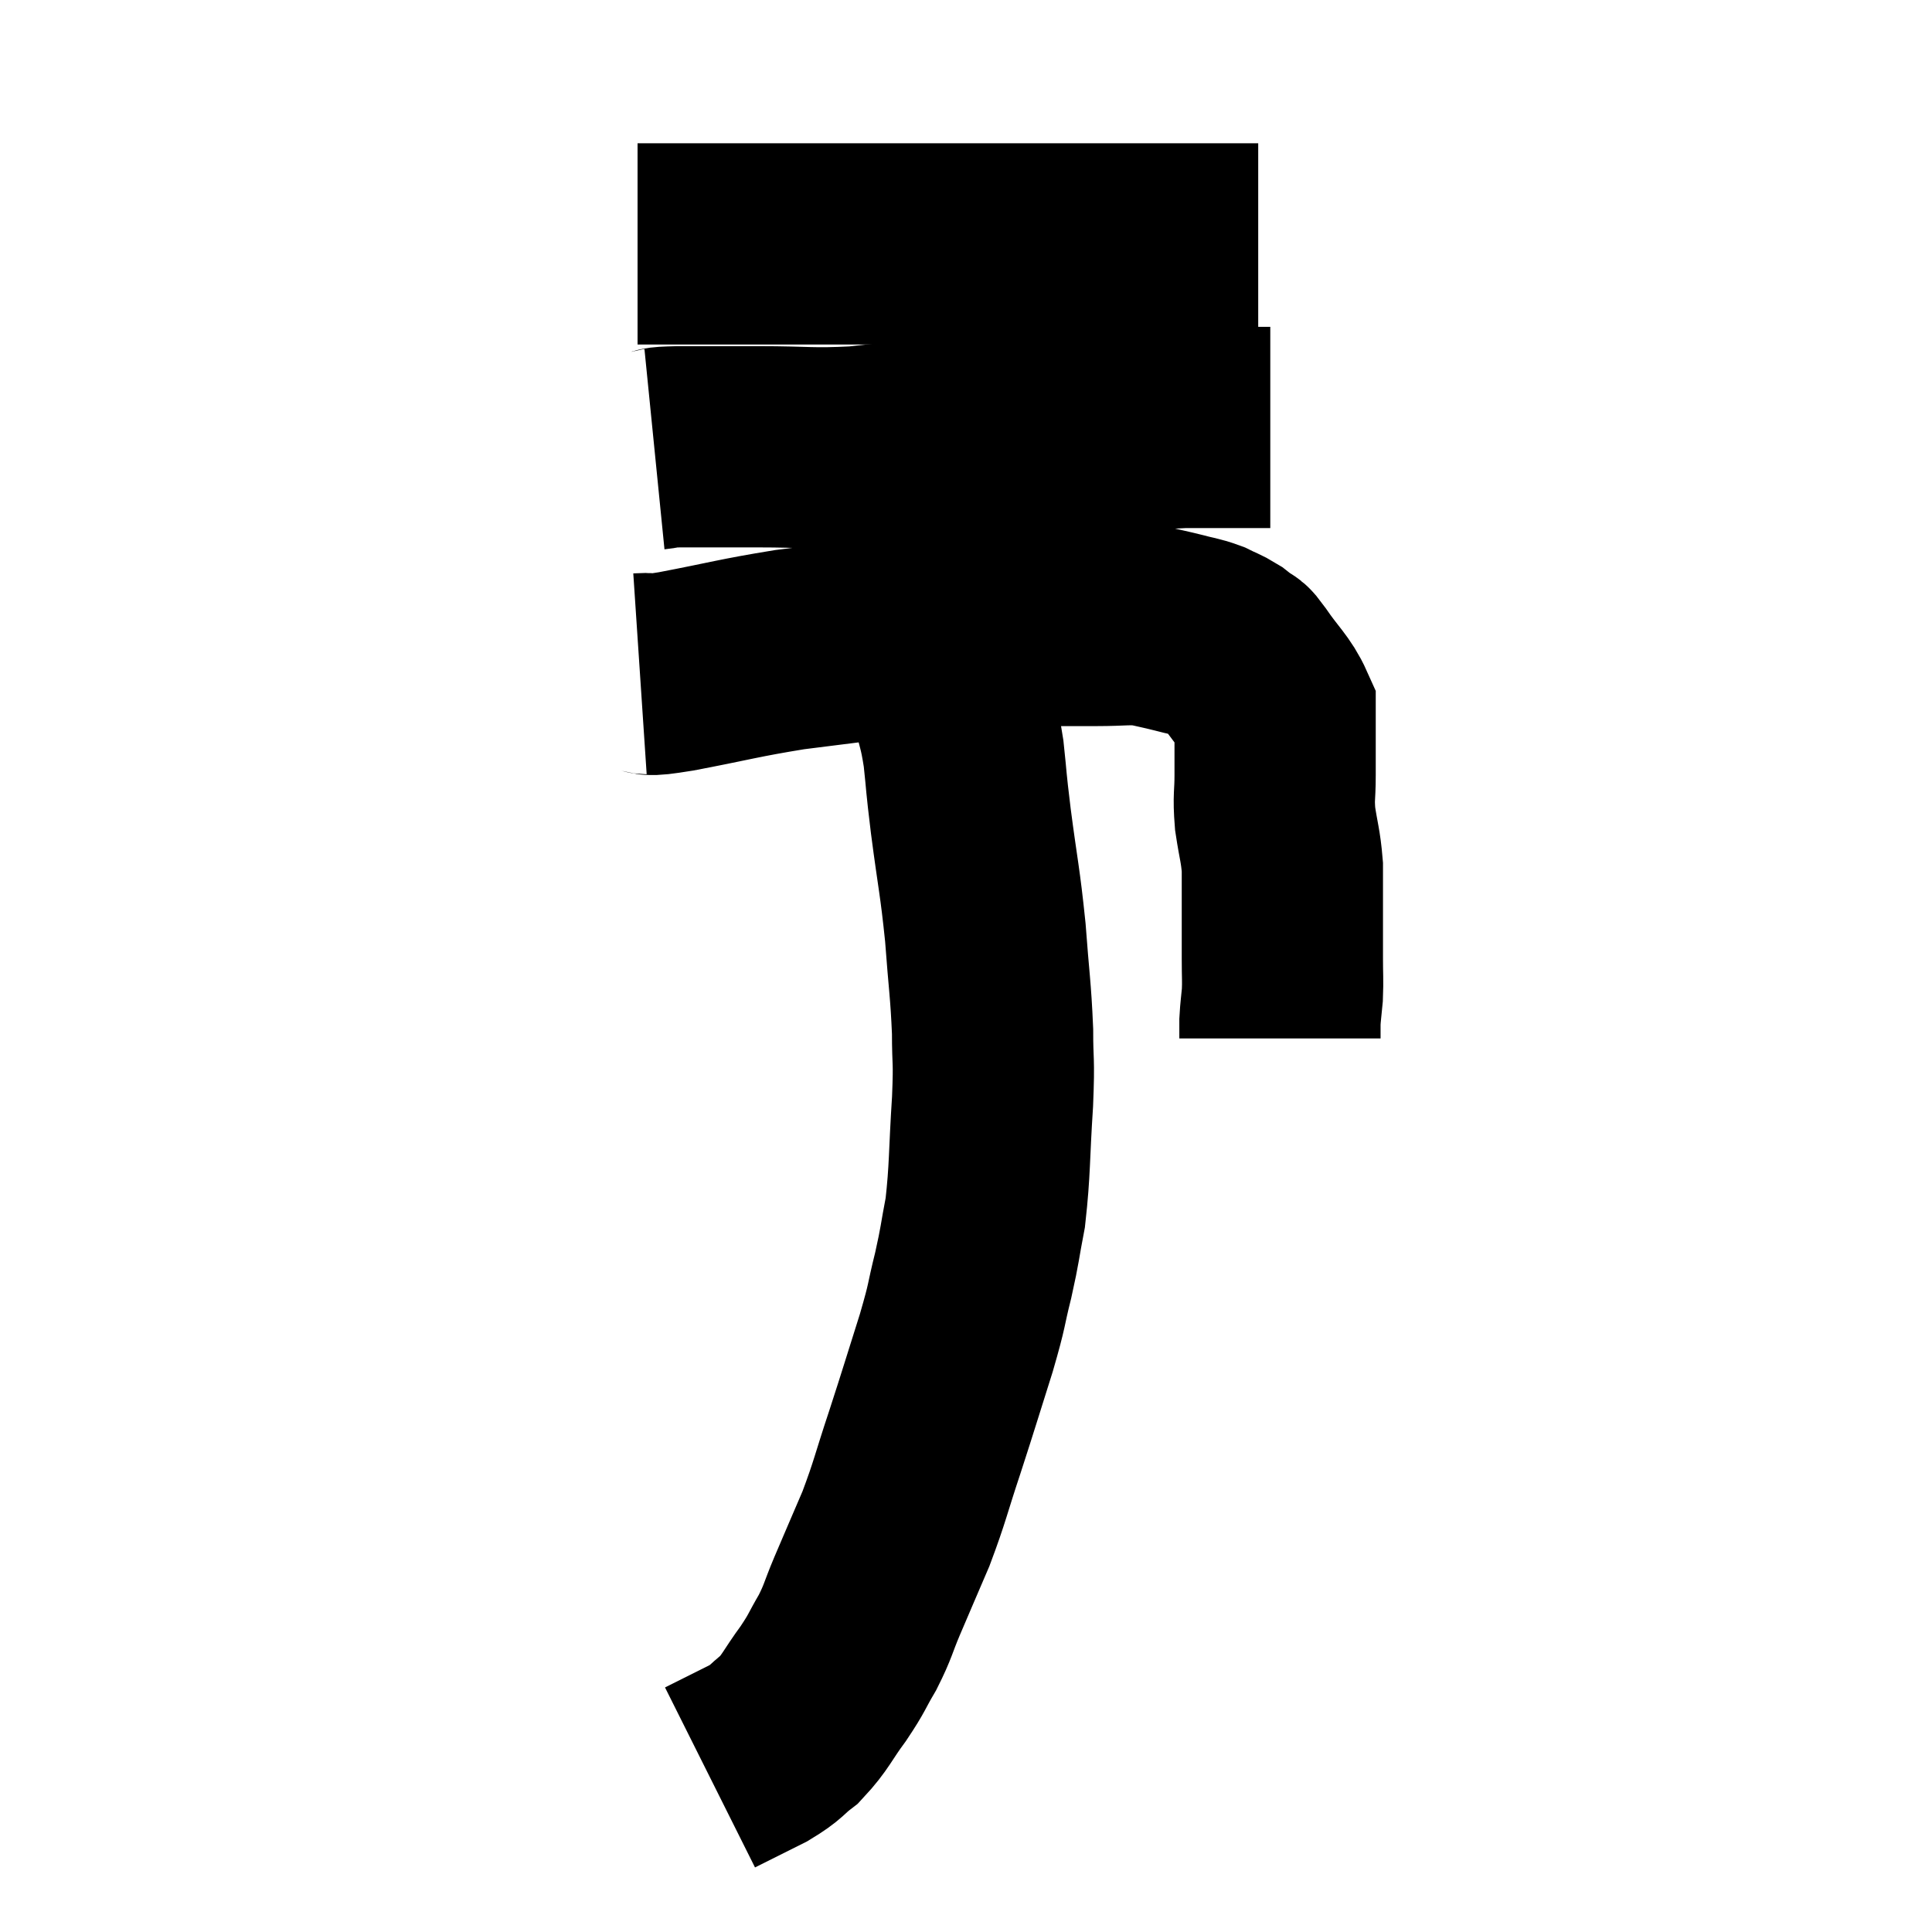<svg width="48" height="48" viewBox="0 0 48 48" xmlns="http://www.w3.org/2000/svg"><path d="M 15.9 16.74 C 16.35 16.71, 15.87 16.83, 16.8 16.68 C 18.21 16.41, 18.33 16.35, 19.62 16.14 C 20.79 15.99, 21.09 15.96, 21.96 15.84 C 22.53 15.75, 22.515 15.705, 23.1 15.66 C 23.7 15.66, 23.685 15.69, 24.3 15.66 C 24.93 15.6, 25.02 15.57, 25.56 15.54 C 26.01 15.54, 26.04 15.54, 26.46 15.54 C 26.85 15.54, 26.73 15.54, 27.24 15.54 C 27.87 15.54, 27.99 15.495, 28.5 15.54 C 28.89 15.63, 28.92 15.63, 29.28 15.72 C 29.61 15.81, 29.655 15.795, 29.94 15.9 C 30.18 16.02, 30.225 16.02, 30.42 16.14 C 30.57 16.26, 30.6 16.275, 30.72 16.38 C 30.81 16.47, 30.66 16.23, 30.9 16.56 C 31.29 17.13, 31.485 17.265, 31.68 17.7 C 31.68 18, 31.68 17.91, 31.68 18.3 C 31.68 18.78, 31.68 18.75, 31.68 19.26 C 31.68 19.8, 31.635 19.77, 31.68 20.34 C 31.77 20.94, 31.815 21, 31.86 21.54 C 31.86 22.02, 31.86 21.93, 31.86 22.5 C 31.86 23.16, 31.86 23.265, 31.86 23.82 C 31.86 24.27, 31.875 24.33, 31.86 24.72 C 31.83 25.05, 31.815 25.11, 31.8 25.38 C 31.8 25.59, 31.8 25.695, 31.8 25.8 C 31.8 25.8, 31.8 25.8, 31.8 25.8 L 31.8 25.8" fill="none" stroke="black" stroke-width="5"></path><path d="M 16.26 11.16 C 16.56 11.13, 16.215 11.115, 16.86 11.1 C 17.85 11.1, 17.73 11.1, 18.84 11.1 C 20.07 11.1, 20.13 11.16, 21.3 11.1 C 22.41 10.98, 22.53 10.95, 23.52 10.86 C 24.39 10.8, 24.54 10.77, 25.26 10.74 C 25.83 10.74, 25.815 10.74, 26.4 10.74 C 27 10.74, 26.85 10.77, 27.6 10.74 C 28.5 10.68, 28.68 10.65, 29.4 10.62 C 29.94 10.62, 30.06 10.62, 30.48 10.62 C 30.78 10.62, 30.81 10.62, 31.08 10.62 C 31.32 10.62, 31.44 10.62, 31.56 10.62 C 31.56 10.62, 31.56 10.62, 31.56 10.62 L 31.56 10.62" fill="none" stroke="black" stroke-width="5"></path><path d="M 15.84 6.06 C 16.98 6.06, 17.085 6.06, 18.12 6.06 C 19.05 6.06, 18.885 6.06, 19.98 6.06 C 21.24 6.06, 21.375 6.06, 22.5 6.06 C 23.49 6.06, 23.535 6.06, 24.48 6.06 C 25.38 6.06, 25.5 6.06, 26.28 6.06 C 26.94 6.06, 26.865 6.06, 27.6 6.06 C 28.41 6.06, 28.455 6.06, 29.22 6.06 C 29.94 6.06, 30.18 6.06, 30.66 6.06 C 30.9 6.06, 30.99 6.06, 31.14 6.06 C 31.2 6.06, 31.23 6.06, 31.26 6.06 L 31.26 6.06" fill="none" stroke="black" stroke-width="5"></path><path d="M 23.34 15.72 C 23.49 16.02, 23.565 15.915, 23.64 16.32 C 23.64 16.83, 23.565 16.74, 23.64 17.34 C 23.79 18.03, 23.82 17.955, 23.94 18.72 C 24.03 19.56, 23.985 19.29, 24.12 20.4 C 24.3 21.78, 24.345 21.855, 24.48 23.16 C 24.57 24.39, 24.615 24.57, 24.66 25.62 C 24.66 26.49, 24.705 26.235, 24.66 27.36 C 24.57 28.74, 24.6 29.04, 24.48 30.12 C 24.33 30.9, 24.36 30.87, 24.18 31.68 C 23.97 32.52, 24.06 32.325, 23.76 33.36 C 23.37 34.59, 23.355 34.665, 22.98 35.82 C 22.62 36.9, 22.62 37.02, 22.26 37.98 C 21.9 38.82, 21.84 38.955, 21.54 39.66 C 21.3 40.23, 21.33 40.26, 21.06 40.8 C 20.76 41.31, 20.82 41.28, 20.46 41.82 C 20.04 42.39, 20.025 42.525, 19.62 42.96 C 19.23 43.26, 19.335 43.26, 18.84 43.56 C 18.24 43.86, 17.94 44.01, 17.64 44.16 C 17.64 44.16, 17.64 44.16, 17.64 44.16 C 17.64 44.16, 17.64 44.16, 17.64 44.16 L 17.64 44.16" fill="none" stroke="black" stroke-width="5"></path></svg>